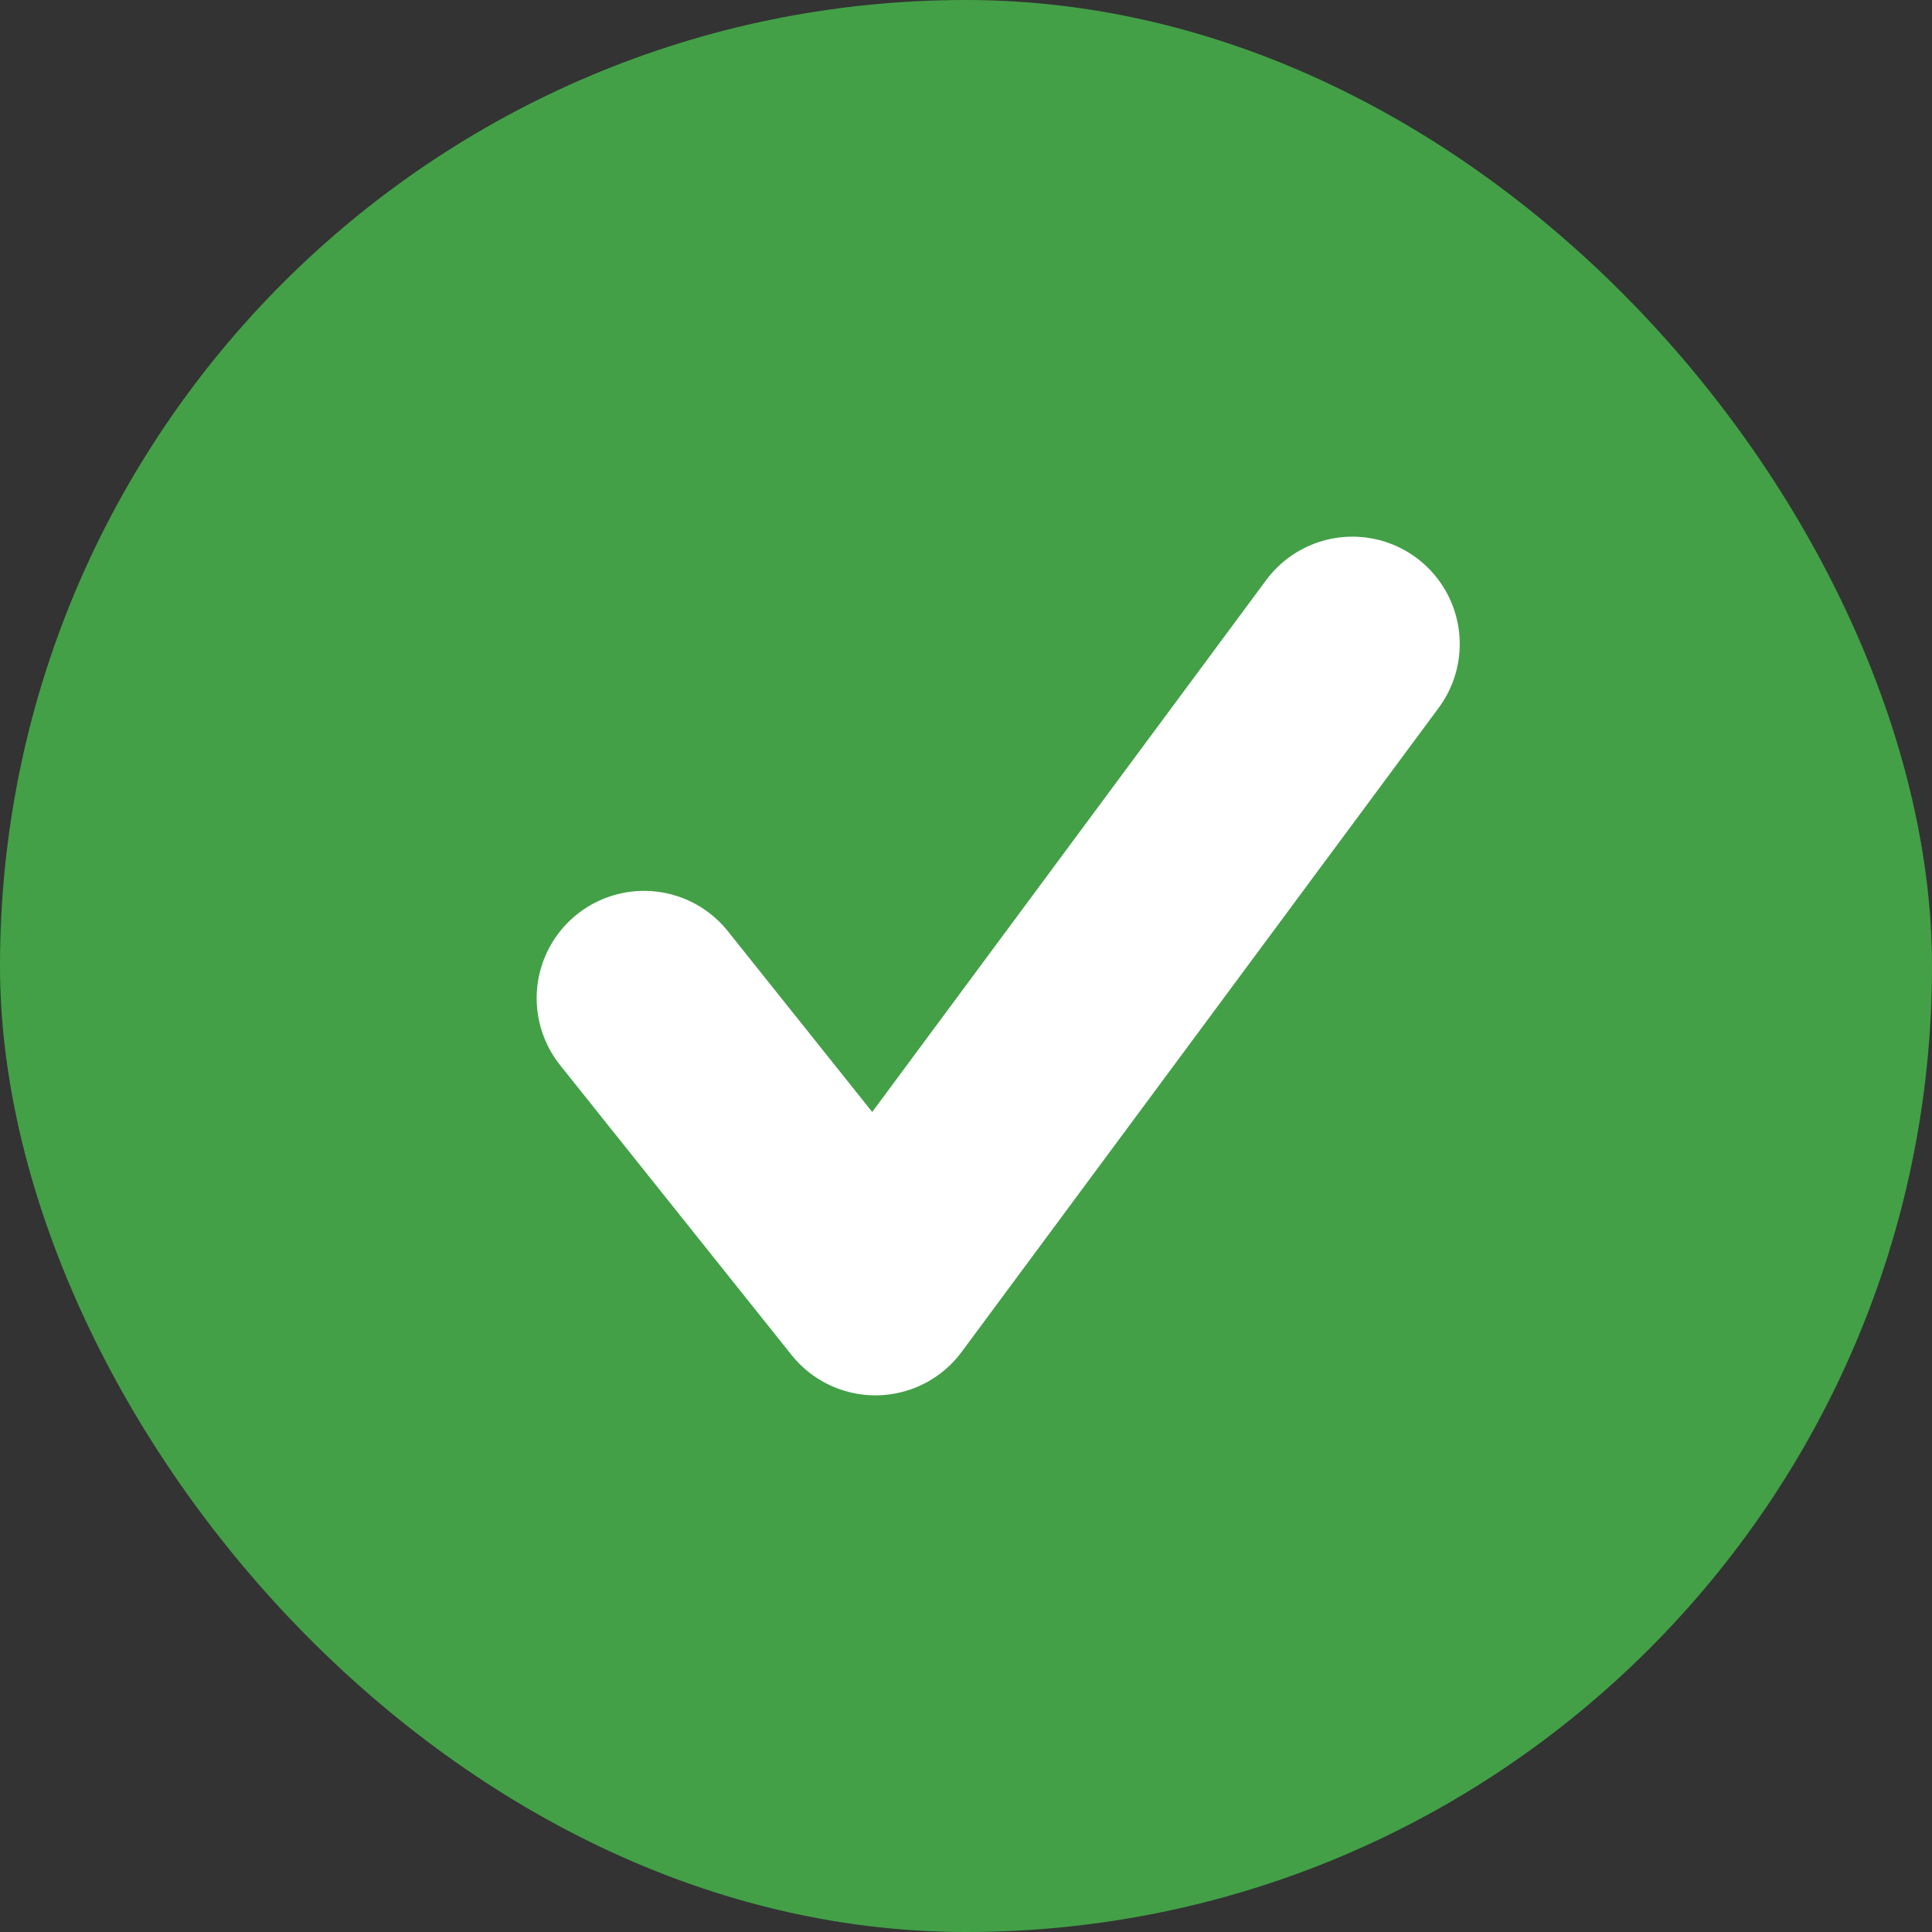 <svg width="18" height="18" viewBox="0 0 18 18" fill="none" xmlns="http://www.w3.org/2000/svg">
<rect x="0" y="0" width="18" height="18" fill="#333333" stroke="none"/>
<rect width="18" height="18" rx="9" fill="#43A047"/>
<path d="M6 9.3L8.156 12L12.6 6" stroke="white" stroke-width="2" stroke-linecap="round" stroke-linejoin="round"/>
</svg>
